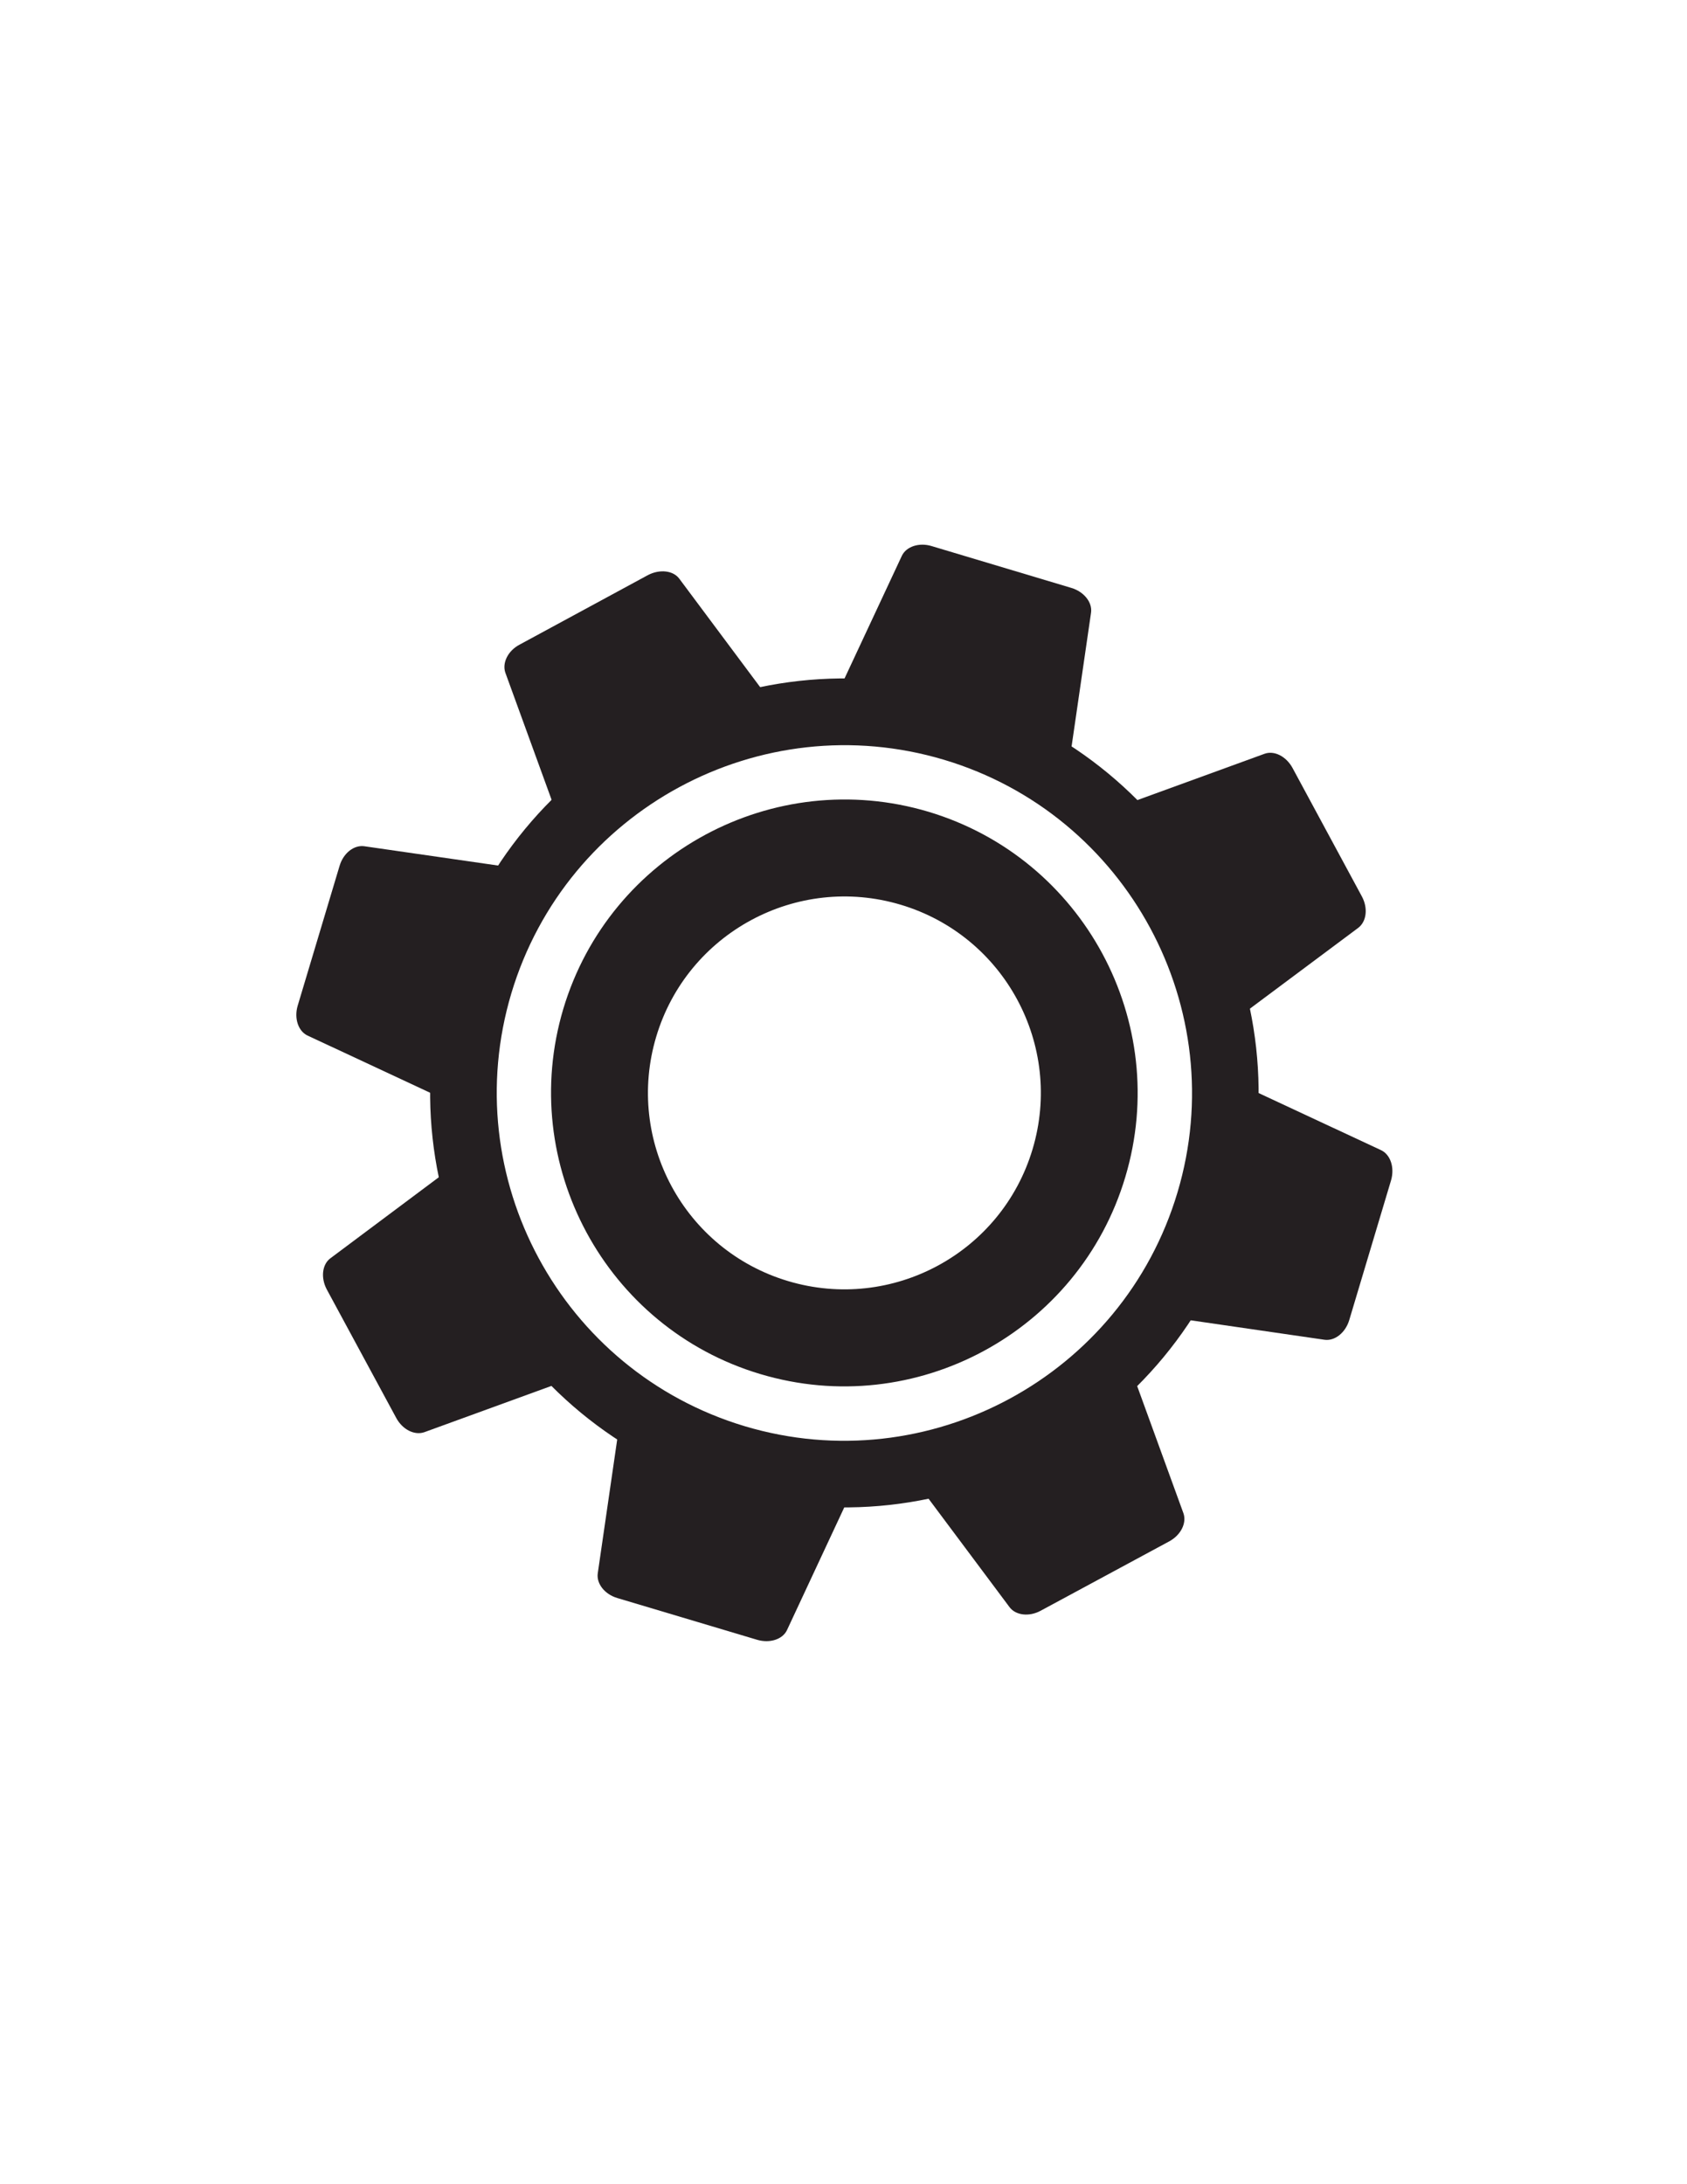 <?xml version="1.0" encoding="UTF-8" standalone="no"?>
<!DOCTYPE svg PUBLIC "-//W3C//DTD SVG 1.1//EN"
"http://www.w3.org/Graphics/SVG/1.1/DTD/svg11.dtd">


<!-- Page 2 -->
<svg x="0" y="0" width="935" height="1210" viewBox="0 0 935 1210" version="1.1" xmlns="http://www.w3.org/2000/svg" xmlns:xlink="http://www.w3.org/1999/xlink"
style="display: block;margin-left: auto;margin-right: auto;">
<defs>
<clipPath id="c_2"><path d="M0,0H935V1210H0Z"/></clipPath>
<clipPath id="c0_2"><path d="M162.9,909.6V300.4H772.1V909.6Z"/></clipPath>

<style type="text/css"><![CDATA[

.g0_2{
fill: #241F21;
}

]]></style>

</defs>
<path d="M0,0
L0,1210
L935,1210
L935,0 Z " 
fill="#FFFFFF" stroke="none"/>
<g clip-path="url(#c_2)">
<path d="M574.9,433.3L473.2,402.9c-8.3,-2.5,-13,-10.1,-10.2,-16.2L499.8,308c2.4,-5.2,9.5,-7.6,16.5,-5.5l77.5,23.2c7,2.1,11.7,8,10.9,13.7l-12.5,85.9c-1,6.7,-9.1,10.5,-17.3,8Z" class="g0_2"/>
<path d="M421.8,408.1l-93.4,50.5c-7.6,4,-16.3,2.1,-18.6,-4.3L280.1,372.7c-1.9,-5.4,1.4,-12.2,7.9,-15.6l71.1,-38.5c6.5,-3.4,14,-2.6,17.4,2l52,69.7c4,5.4,.9,13.7,-6.7,17.8Z" class="g0_2"/>
<path d="M295.8,498.6L265.4,600.3c-2.5,8.3,-10.1,13,-16.2,10.1L170.5,573.7c-5.2,-2.4,-7.6,-9.6,-5.5,-16.6l23.2,-77.4c2.1,-7.1,8,-11.7,13.7,-10.9l86,12.4c6.7,1,10.4,9.1,7.9,17.4Z" class="g0_2"/>
<path d="M270.7,651.6l50.4,93.5c4.1,7.6,2.1,16.3,-4.3,18.6l-81.6,29.7c-5.4,1.9,-12.1,-1.4,-15.6,-7.9L181.1,714.3c-3.4,-6.4,-2.6,-13.9,2.1,-17.3l69.6,-52c5.4,-4,13.7,-.9,17.9,6.6Z" class="g0_2"/>
<g clip-path="url(#c0_2)">
<path d="M361.1,777.7l101.7,30.4c8.3,2.5,13,10,10.2,16.1L436.2,903c-2.4,5.2,-9.6,7.5,-16.6,5.4L342.2,885.3c-7.1,-2.1,-11.7,-8,-10.9,-13.7l12.5,-86c.9,-6.7,9,-10.4,17.3,-7.9Z" class="g0_2"/>
</g>
<path d="M514.2,802.8l93.4,-50.4c7.6,-4.1,16.3,-2.1,18.6,4.3l29.7,81.6c1.9,5.4,-1.4,12.1,-7.9,15.6l-71.2,38.4c-6.4,3.5,-13.9,2.6,-17.3,-2l-52,-69.6c-4,-5.4,-.9,-13.8,6.7,-17.9Z" class="g0_2"/>
<g clip-path="url(#c0_2)">
<path d="M640.2,712.4L670.6,610.6c2.5,-8.2,10,-13,16.2,-10.1l78.7,36.7c5.2,2.5,7.5,9.6,5.5,16.6l-23.2,77.5c-2.1,7,-8,11.7,-13.7,10.9l-86,-12.5c-6.7,-1,-10.4,-9.1,-7.9,-17.3Z" class="g0_2"/>
</g>
<path d="M665.3,559.3L614.9,465.8c-4.1,-7.5,-2.1,-16.2,4.3,-18.5l81.6,-29.7c5.4,-2,12.1,1.4,15.6,7.9l38.4,71.1c3.5,6.5,2.6,13.9,-2,17.4l-69.6,51.9c-5.4,4.1,-13.8,1,-17.9,-6.6Z" class="g0_2"/>
<path d="M514.6,449.7C428.7,424.1,337.9,473,312.2,558.9c-25.6,85.9,23.4,176.7,109.2,202.3C507.3,786.9,598.1,737.9,623.7,652C649.4,566.1,600.4,475.4,514.6,449.7m-77.8,260C379.2,692.5,346.5,631.9,363.7,574.3C380.9,516.8,441.6,484,499.2,501.2c57.6,17.2,90.3,77.9,73.1,135.4c-17.2,57.6,-77.9,90.3,-135.5,73.1Z" class="g0_2"/>
<path d="M533.7,385.5C412.3,349.2,284.4,418.3,248.1,539.7c-36.4,121.5,32.7,249.4,154.2,285.7C523.7,861.7,651.6,792.7,687.9,671.2C724.2,549.8,655.2,421.9,533.7,385.5M412.8,790.1C311,759.6,253,652.1,283.4,550.3C313.9,448.5,421.4,390.5,523.2,420.9c101.7,30.4,159.8,138,129.4,239.7C622.2,762.4,514.6,820.5,412.8,790.1Z" class="g0_2"/>

</g>
</svg>
